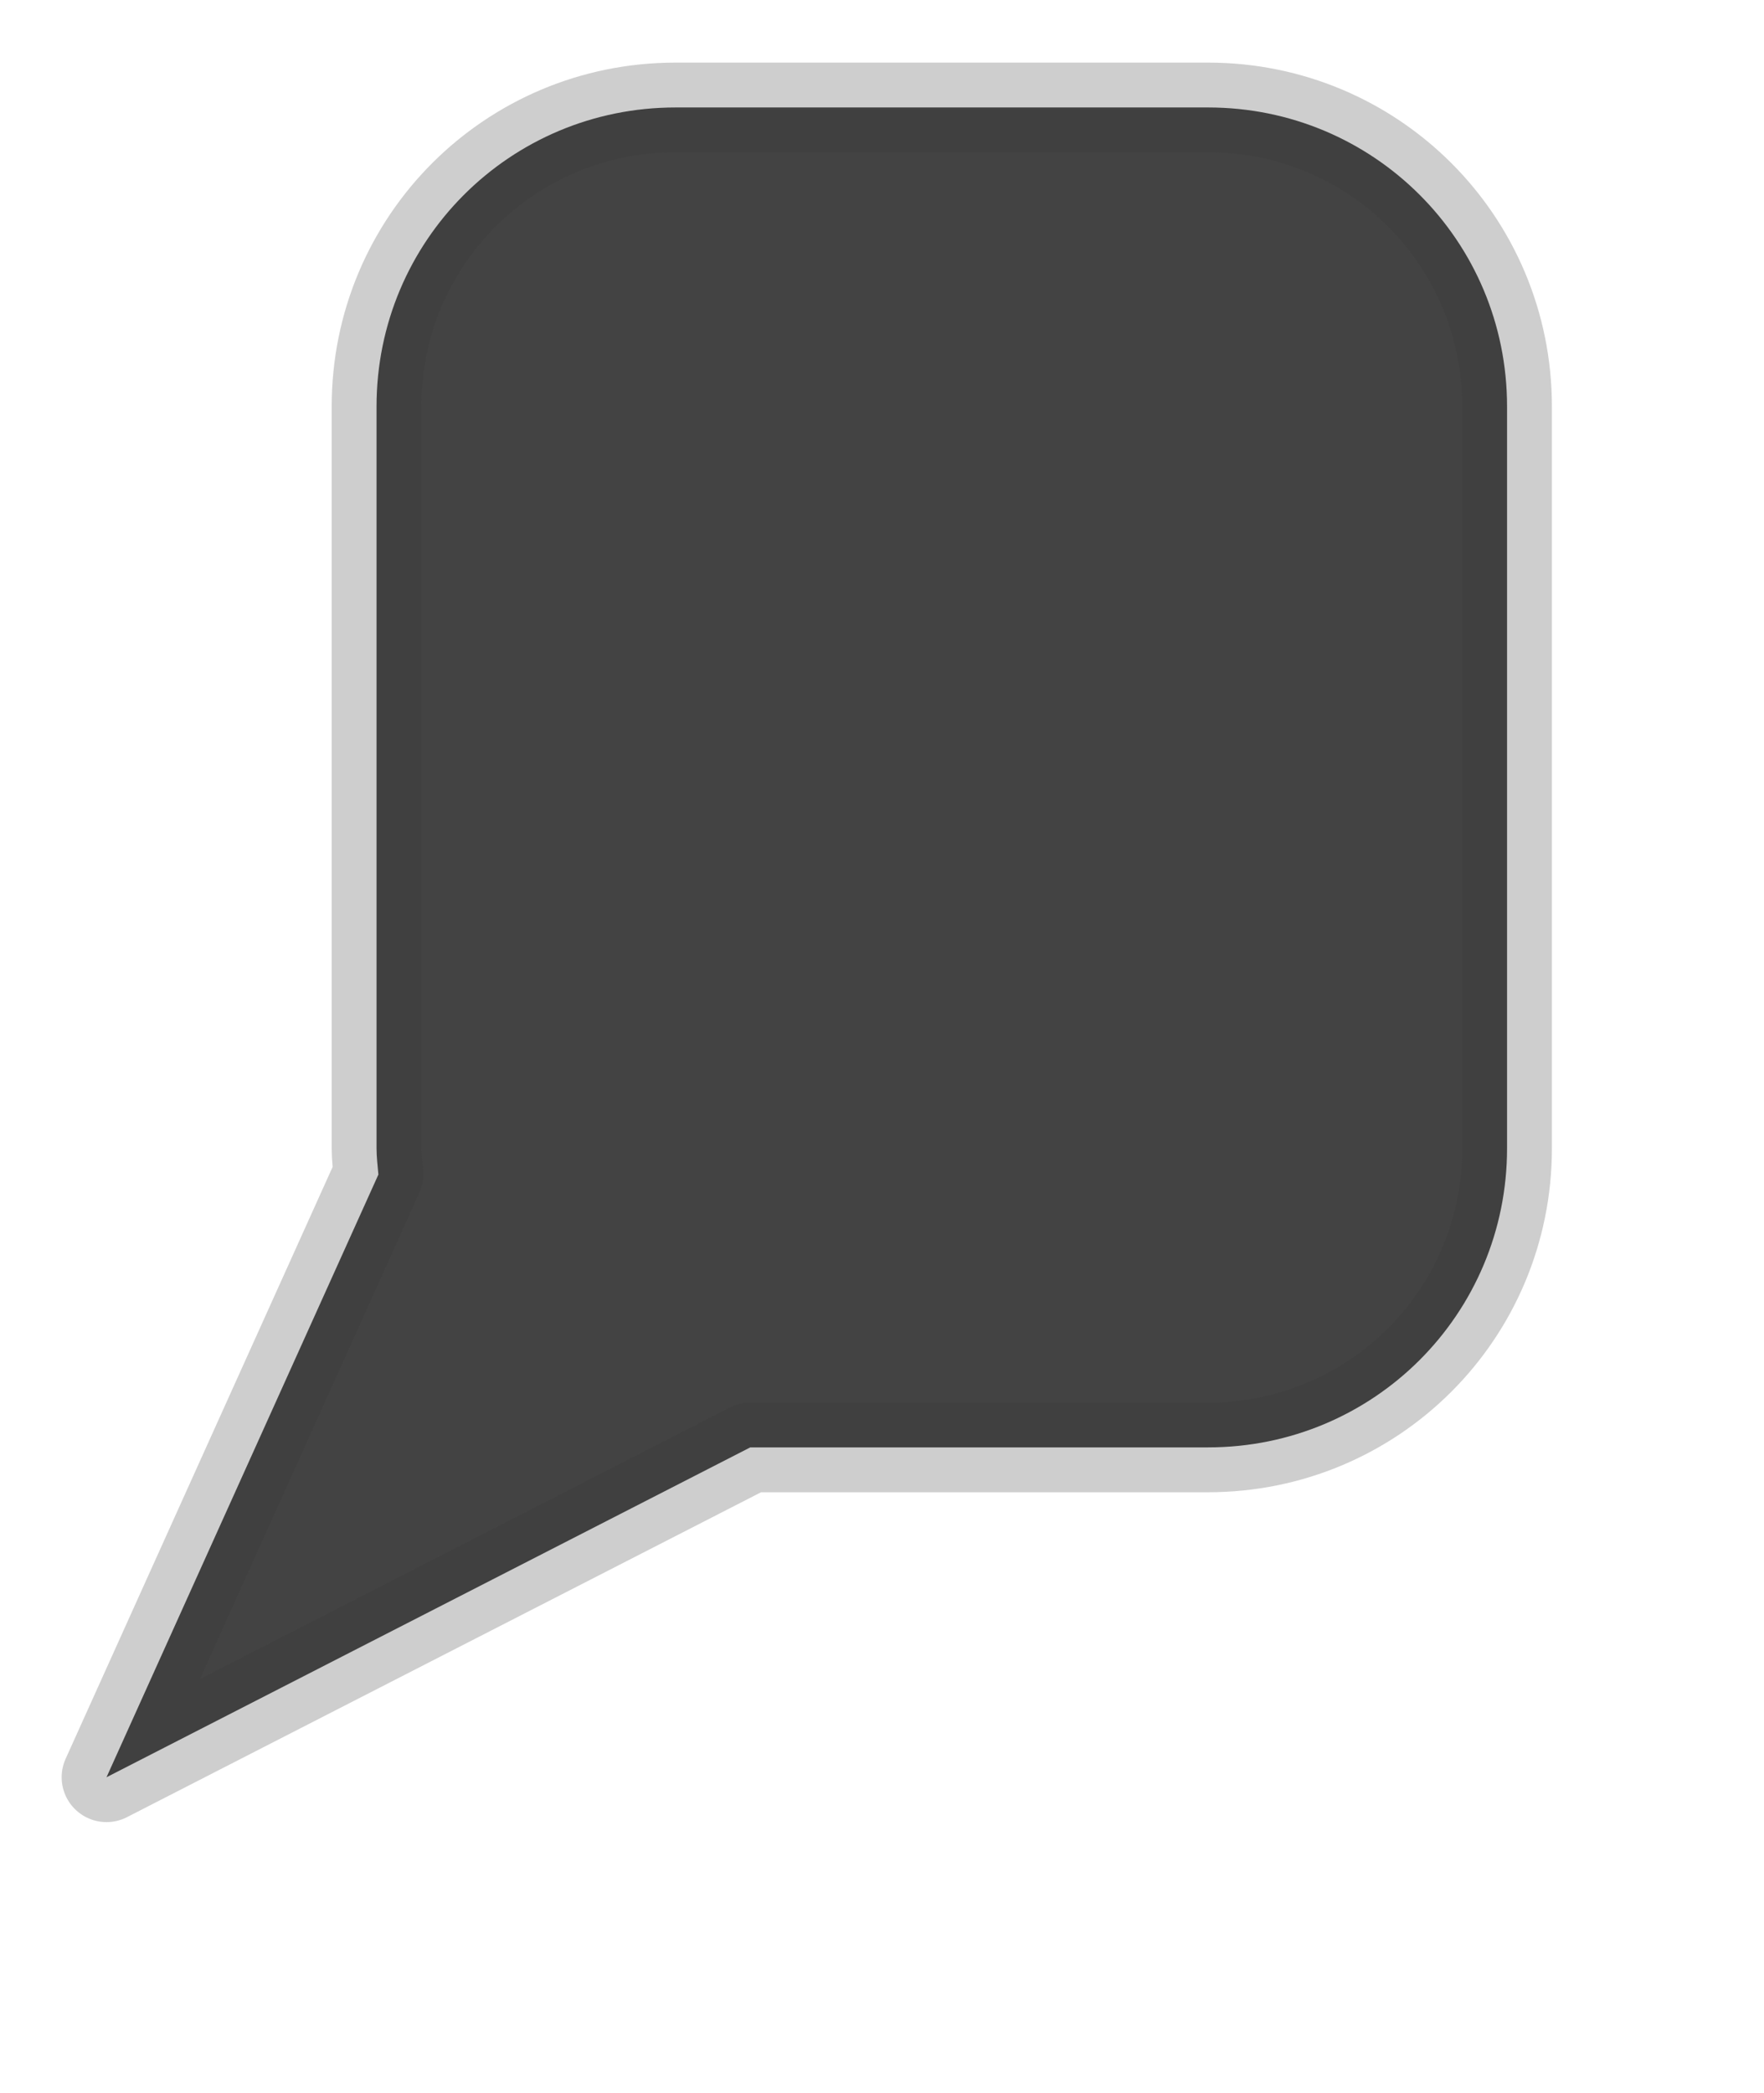 <?xml version="1.0" encoding="UTF-8" standalone="no"?>
<!-- See license.txt for terms of usage -->
<svg
   xmlns:dc="http://purl.org/dc/elements/1.1/"
   xmlns:cc="http://creativecommons.org/ns#"
   xmlns:rdf="http://www.w3.org/1999/02/22-rdf-syntax-ns#"
   xmlns:svg="http://www.w3.org/2000/svg"
   xmlns="http://www.w3.org/2000/svg"
   version="1.1"
   width="59"
   height="70"
   id="svg2">
  <defs
     id="defs6">
    <filter
       color-interpolation-filters="sRGB"
       id="filter3775">
      <feGaussianBlur
         stdDeviation="0.513"
         id="feGaussianBlur3777" />
    </filter>
  </defs>
  <path
     d="m 22.594,3.594 c -5.54,0 -10,4.46 -10,10 l 0,24.812 c 0,0.294 0.038,0.588 0.062,0.875 L 3.562,59.438 25.094,48.406 l 15.312,0 c 5.54,0 10,-4.46 10,-10 l 0,-24.812 c 0,-5.54 -4.46,-10 -10,-10 l -17.812,0 z"
     id="rect2987"
     style="fill:#252525;fill-opacity:0.863;stroke:#393939;stroke-width:3;stroke-linejoin:round;stroke-miterlimit:4;stroke-opacity:0.247;stroke-dasharray:none;filter:url(#filter3775)" />
</svg>
